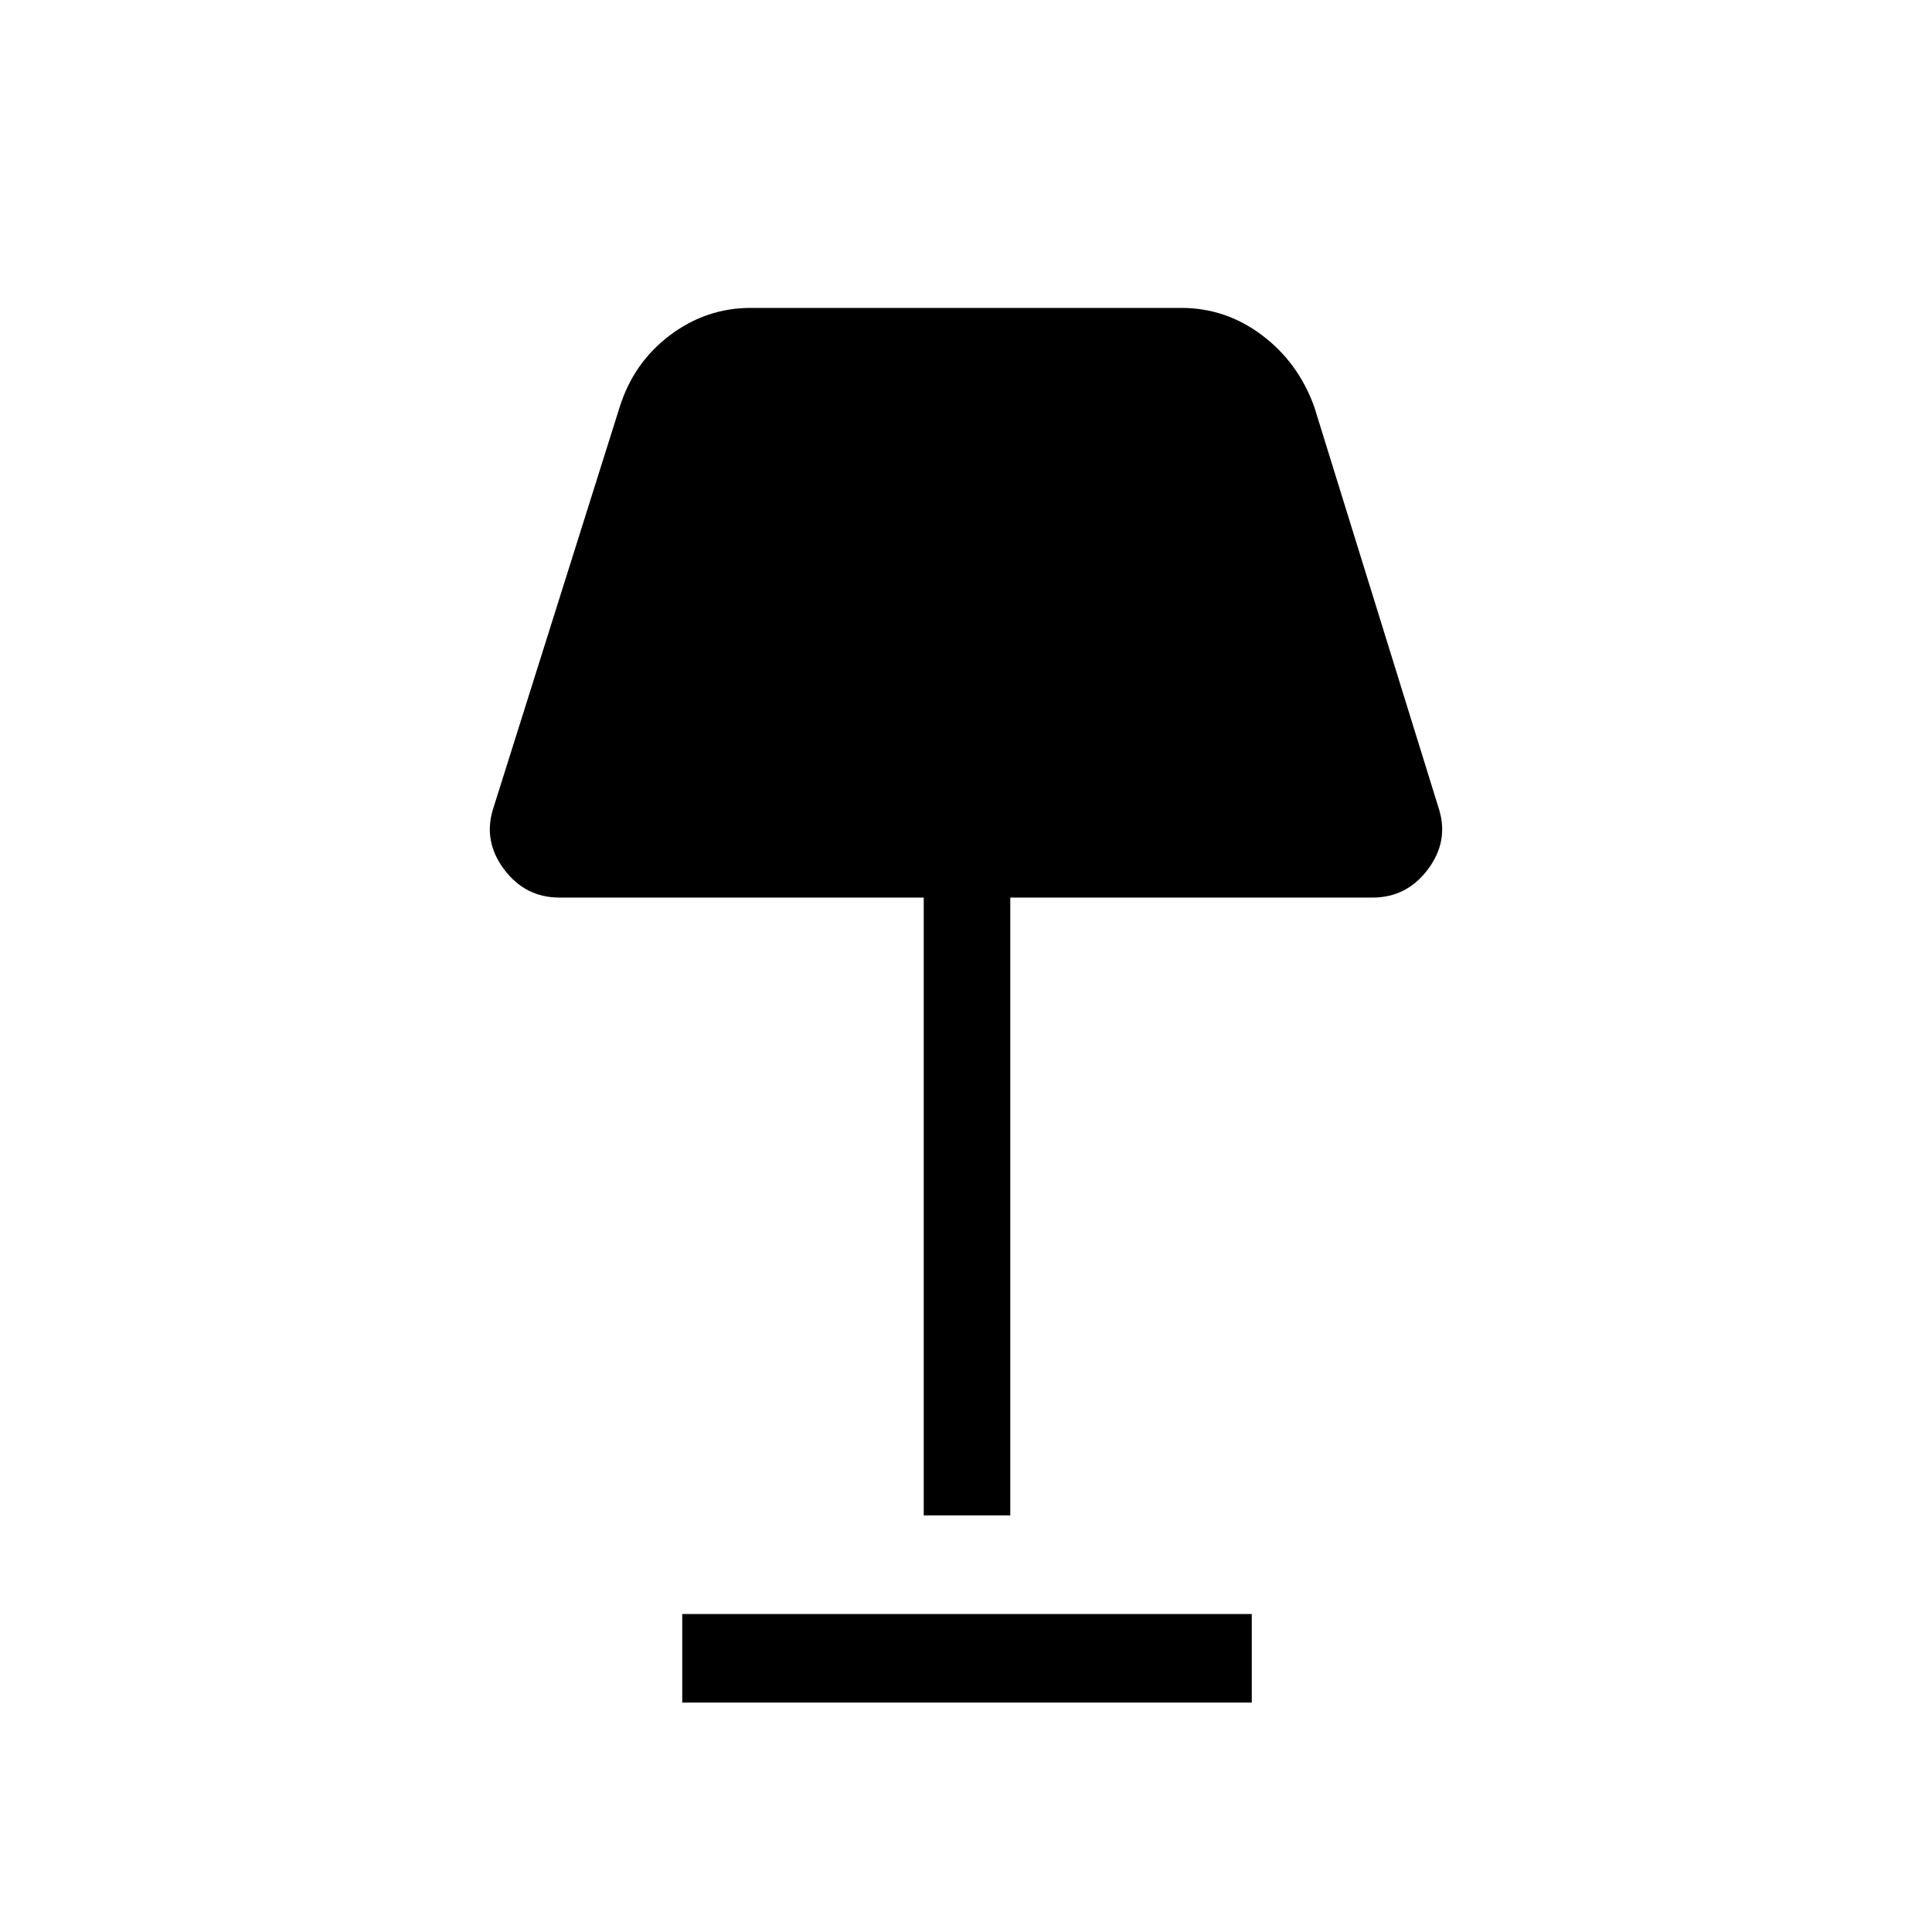 <svg xmlns="http://www.w3.org/2000/svg" height="48" width="48"><path d="M22.95 37.65V22.3H13.9q-.85 0-1.375-.7t-.275-1.5l3.15-10q.35-1.1 1.25-1.775.9-.675 2-.675h10.7q1.1 0 2 .675.9.675 1.3 1.775l3.1 10q.25.8-.275 1.5t-1.375.7h-9v15.35Zm-6 4.65v-2.2H31.1v2.2Z"/></svg>
